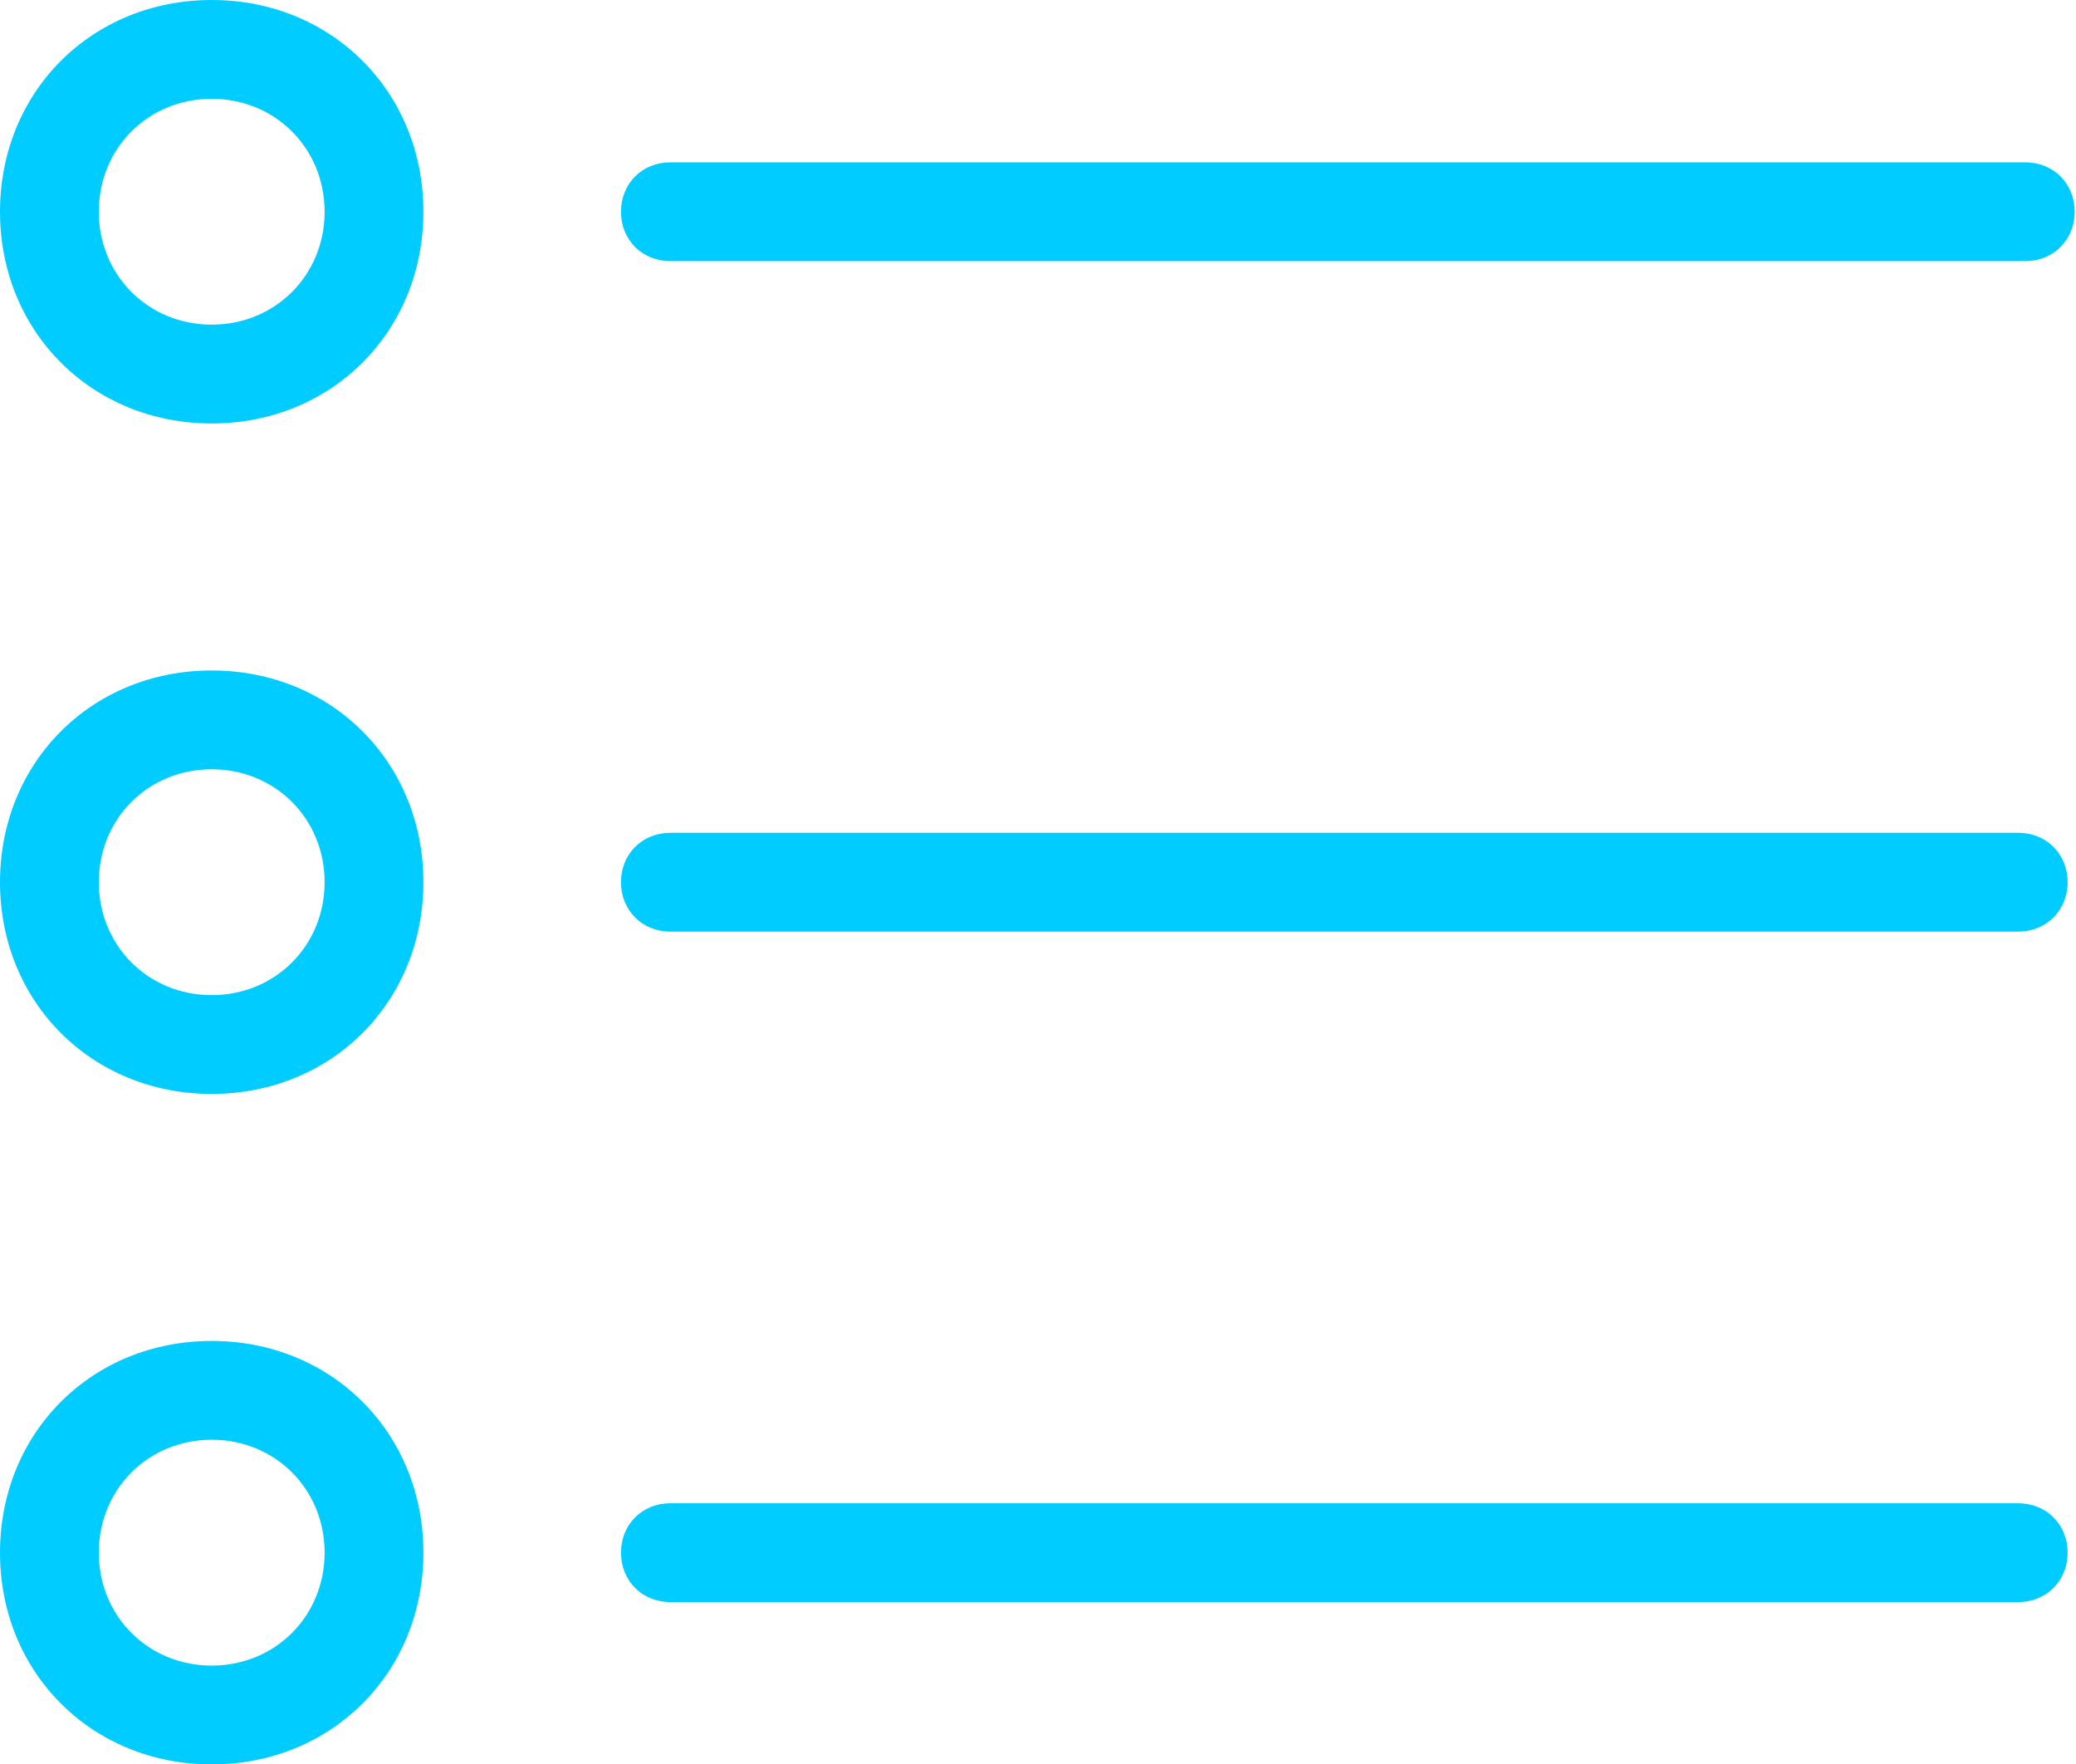 <?xml version="1.0" standalone="no"?><!DOCTYPE svg PUBLIC "-//W3C//DTD SVG 1.1//EN" "http://www.w3.org/Graphics/SVG/1.1/DTD/svg11.dtd"><svg t="1563517380808" class="icon" viewBox="0 0 1205 1024" version="1.1" xmlns="http://www.w3.org/2000/svg" p-id="2611" xmlns:xlink="http://www.w3.org/1999/xlink" width="235.352" height="200"><defs><style type="text/css"></style></defs><path d="M389.12 151.552C372.736 151.552 360.448 139.264 360.448 122.88S372.736 94.208 389.12 94.208l786.432 0c16.384 0 28.672 12.288 28.672 28.672S1191.936 151.552 1175.552 151.552L389.12 151.552zM389.12 540.672c-16.384 0-28.672-12.288-28.672-28.672s12.288-28.672 28.672-28.672l782.336 0c16.384 0 28.672 12.288 28.672 28.672s-12.288 28.672-28.672 28.672L389.12 540.672zM389.12 929.792c-16.384 0-28.672-12.288-28.672-28.672s12.288-28.672 28.672-28.672l782.336 0c16.384 0 28.672 12.288 28.672 28.672s-12.288 28.672-28.672 28.672L389.12 929.792zM122.88 245.76c-69.632 0-122.88-53.248-122.88-122.88s53.248-122.88 122.88-122.88 122.88 53.248 122.88 122.88S192.512 245.76 122.88 245.76zM122.88 57.344C86.016 57.344 57.344 86.016 57.344 122.88S86.016 188.416 122.88 188.416s65.536-28.672 65.536-65.536S159.744 57.344 122.88 57.344zM122.88 634.88c-69.632 0-122.88-53.248-122.88-122.88s53.248-122.88 122.88-122.88 122.88 53.248 122.88 122.88S192.512 634.88 122.88 634.88zM122.88 446.464c-36.864 0-65.536 28.672-65.536 65.536S86.016 577.536 122.88 577.536s65.536-28.672 65.536-65.536S159.744 446.464 122.88 446.464zM122.88 1024c-69.632 0-122.88-53.248-122.88-122.88s53.248-122.88 122.88-122.88 122.88 53.248 122.88 122.88S192.512 1024 122.88 1024zM122.88 835.584c-36.864 0-65.536 28.672-65.536 65.536s28.672 65.536 65.536 65.536 65.536-28.672 65.536-65.536S159.744 835.584 122.88 835.584z" fill="#00ccff" p-id="2612"></path></svg>